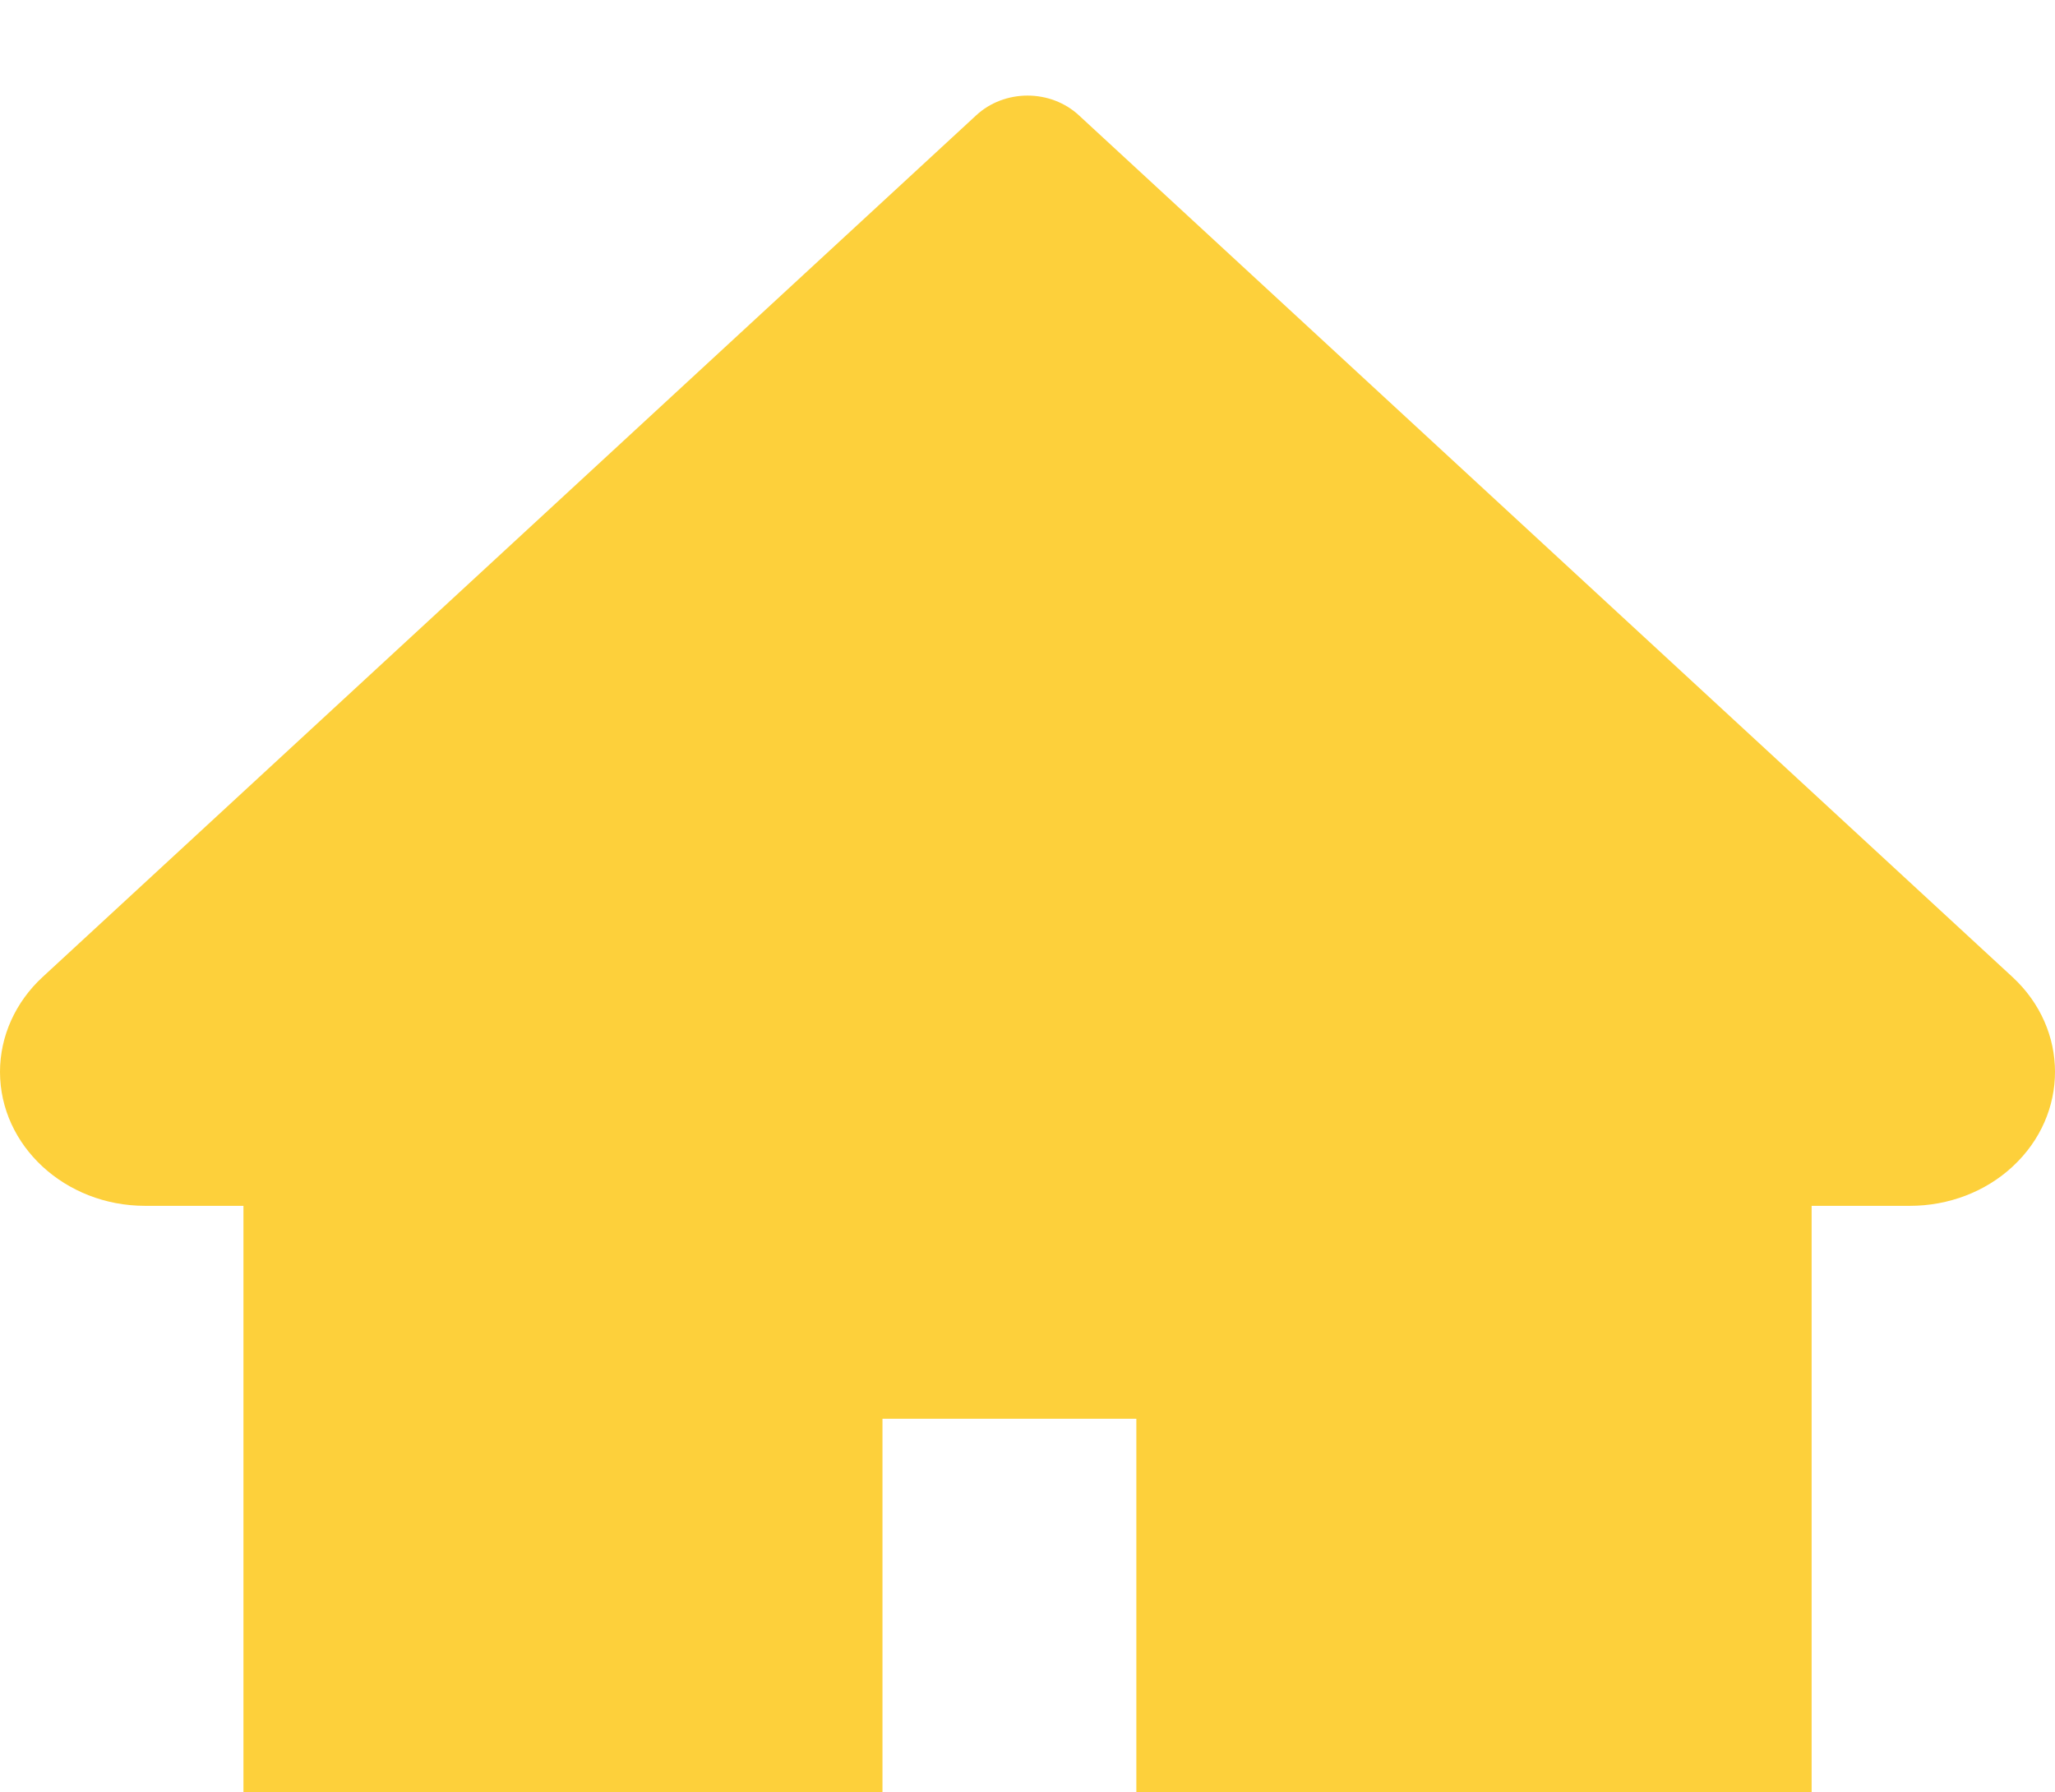 <svg width="86" height="75" viewBox="0 0 86 75" fill="none" xmlns="http://www.w3.org/2000/svg">
<g filter="url(#filter0_i_161_39)">
<path d="M84.22 36.886L45.146 0.821C44.864 0.561 44.53 0.354 44.162 0.213C43.794 0.073 43.4 0 43.002 0C42.603 0 42.209 0.073 41.841 0.213C41.473 0.354 41.139 0.561 40.858 0.821L1.783 36.886C0.645 37.937 0 39.365 0 40.855C0 43.948 2.723 46.462 6.071 46.462H10.188V72.196C10.188 73.747 11.545 75 13.224 75H36.931V55.373H47.555V75H72.779C74.459 75 75.815 73.747 75.815 72.196V46.462H79.932C81.545 46.462 83.091 45.875 84.23 44.815C86.592 42.625 86.592 39.076 84.22 36.886Z" fill="#FDD03B"/>
</g>
<defs>
<filter id="filter0_i_161_39" x="0" y="0" width="86" height="79" filterUnits="userSpaceOnUse" color-interpolation-filters="sRGB">
<feFlood flood-opacity="0" result="BackgroundImageFix"/>
<feBlend mode="normal" in="SourceGraphic" in2="BackgroundImageFix" result="shape"/>
<feColorMatrix in="SourceAlpha" type="matrix" values="0 0 0 0 0 0 0 0 0 0 0 0 0 0 0 0 0 0 127 0" result="hardAlpha"/>
<feOffset dy="4"/>
<feGaussianBlur stdDeviation="2"/>
<feComposite in2="hardAlpha" operator="arithmetic" k2="-1" k3="1"/>
<feColorMatrix type="matrix" values="0 0 0 0 0 0 0 0 0 0 0 0 0 0 0 0 0 0 0.25 0"/>
<feBlend mode="normal" in2="shape" result="effect1_innerShadow_161_39"/>
</filter>
</defs>
</svg>
